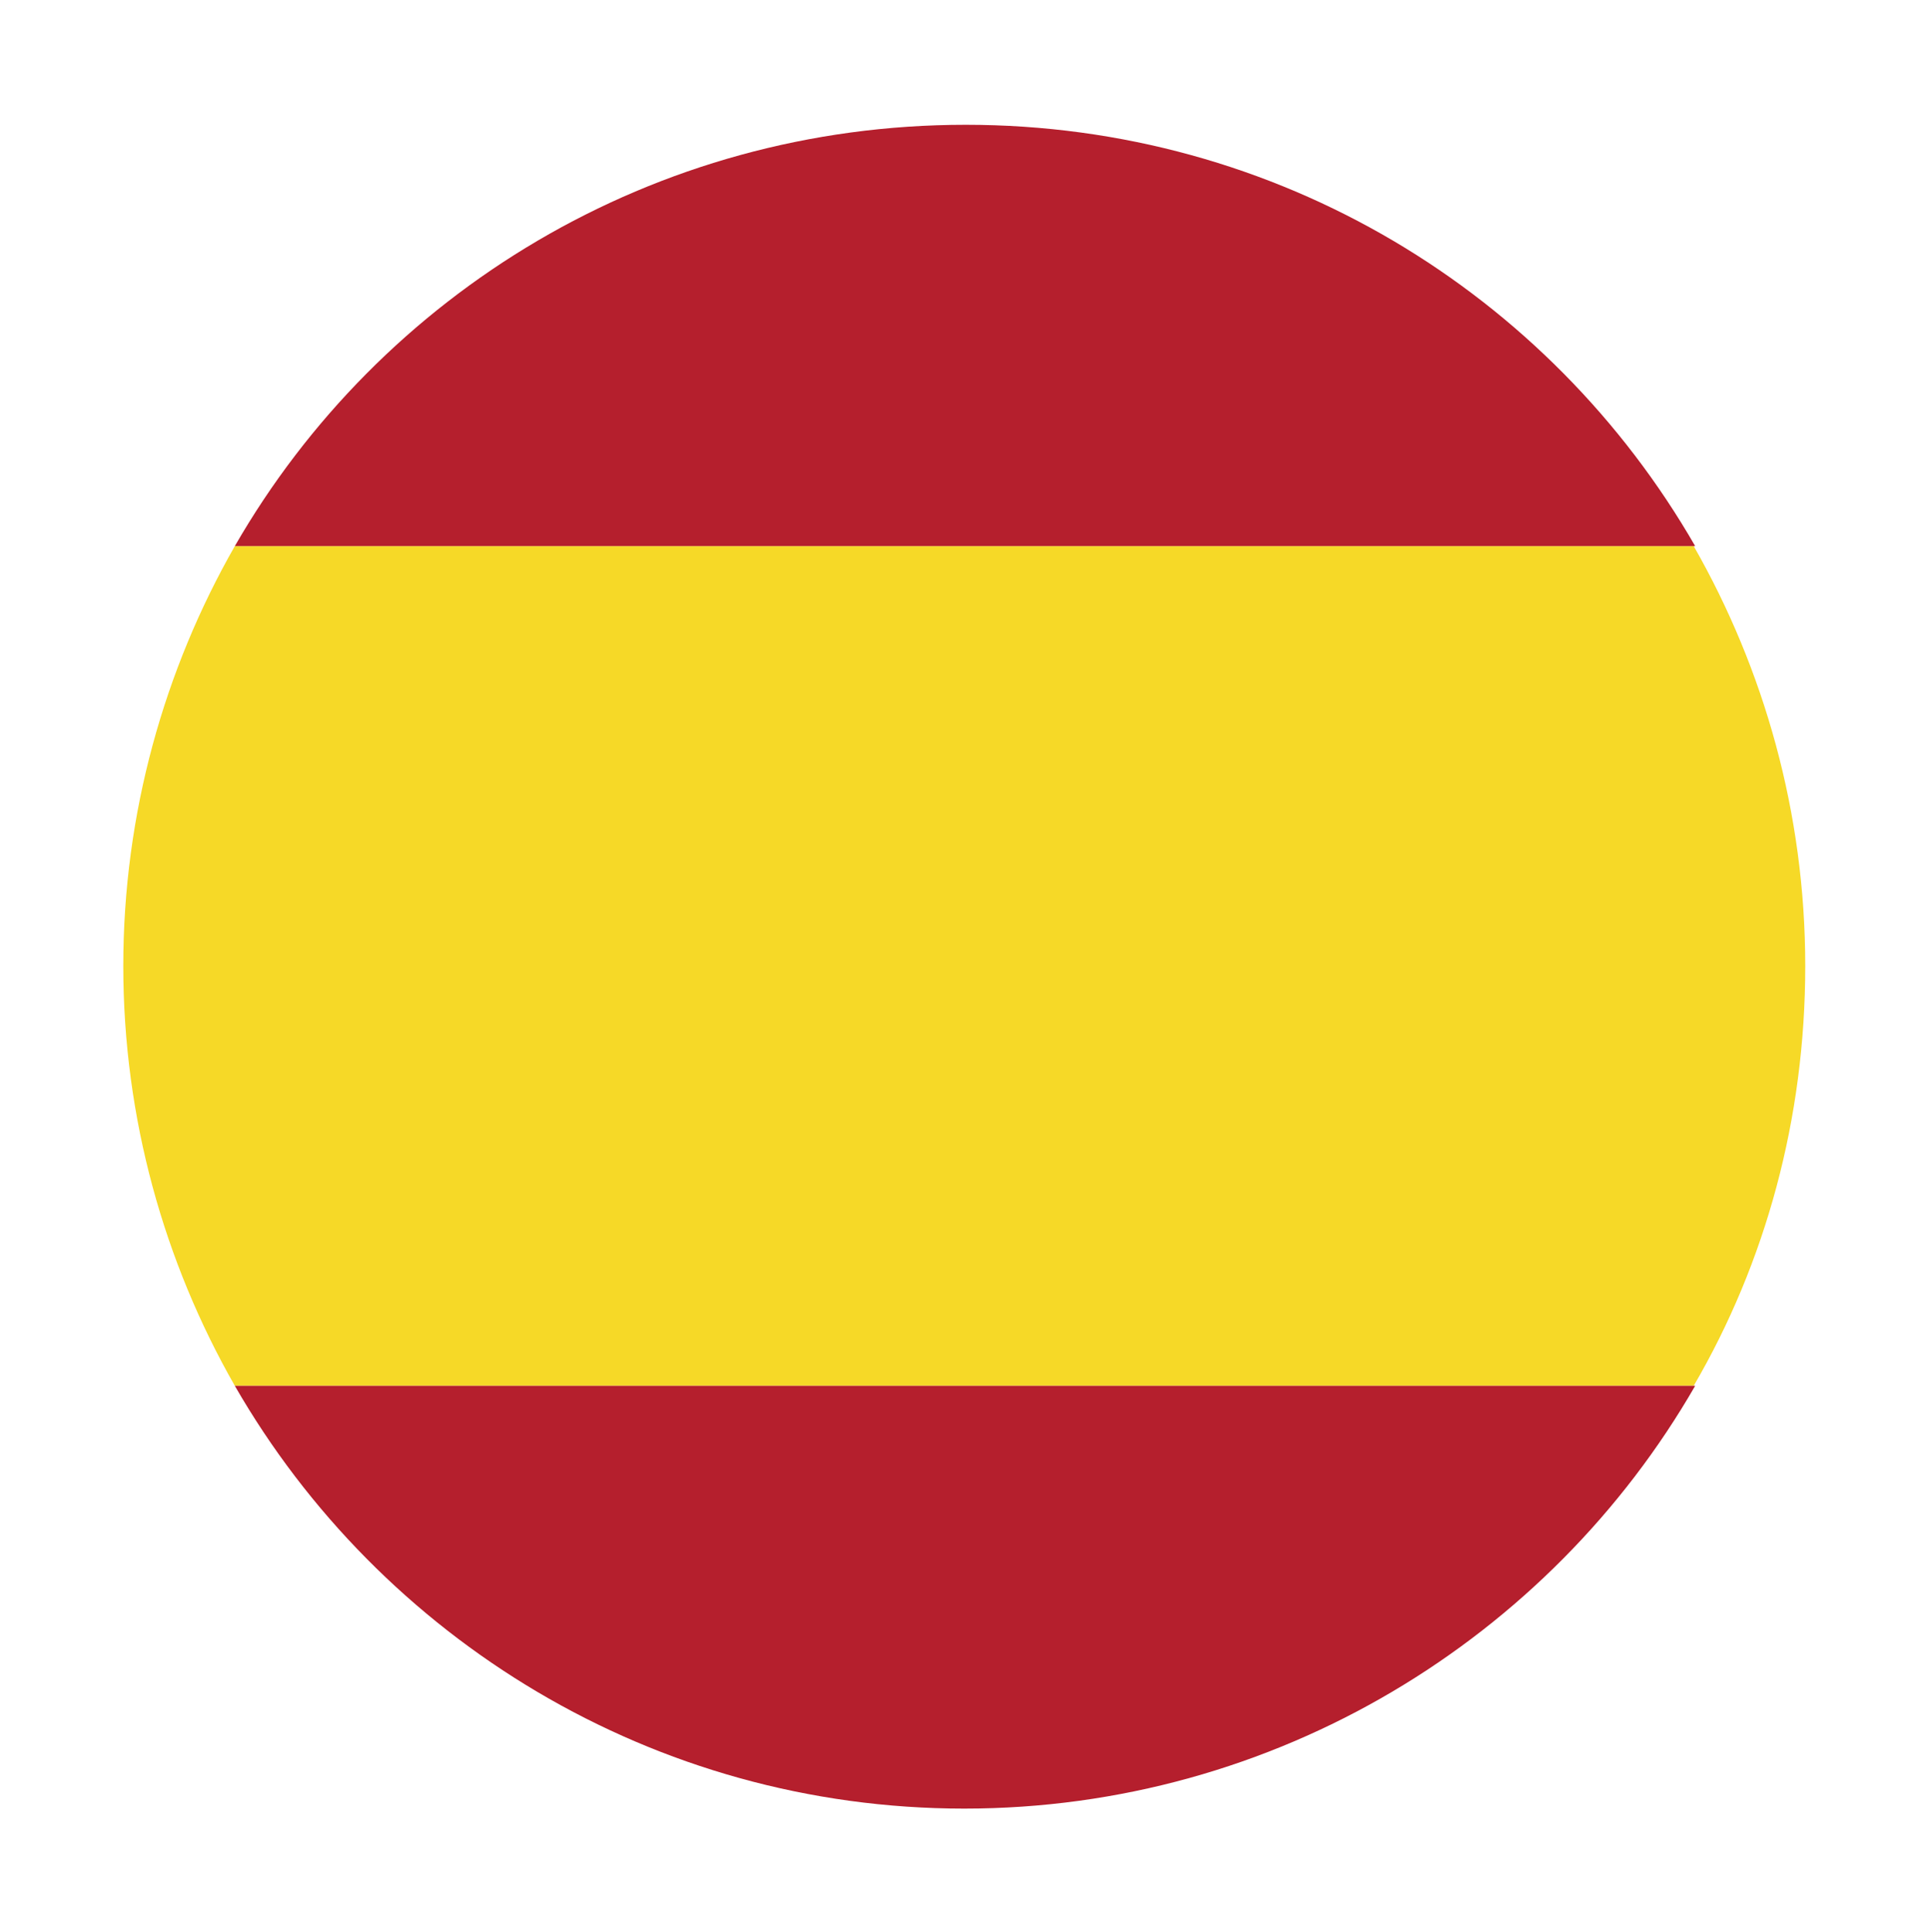 <?xml version="1.0" encoding="utf-8"?>
<!-- Generator: Adobe Illustrator 19.2.1, SVG Export Plug-In . SVG Version: 6.00 Build 0)  -->
<svg version="1.1" id="Capa_1" xmlns="http://www.w3.org/2000/svg" xmlns:xlink="http://www.w3.org/1999/xlink" x="0px" y="0px"
	 viewBox="0 0 131.5 131.6" style="enable-background:new 0 0 131.5 131.6;" xml:space="preserve">
<style type="text/css">
	.st0{fill:#F6D927;}
	.st1{fill:#B51F2D;}
</style>
<path class="st0" d="M16,37.2c-4.8,8.4-7.6,18.2-7.6,28.6c0,10.4,2.8,20.2,7.6,28.6h99.4c4.9-8.4,7.6-18.2,7.6-28.6
	c0-10.4-2.8-20.2-7.6-28.6H16z"/>
<path class="st1" d="M115.5,94.4H16c9.9,17.2,28.5,28.8,49.7,28.8S105.6,111.6,115.5,94.4z"/>
<path class="st1" d="M115.5,37.2H16C25.9,20,44.5,8.5,65.8,8.5S105.6,20,115.5,37.2z"/>
</svg>
